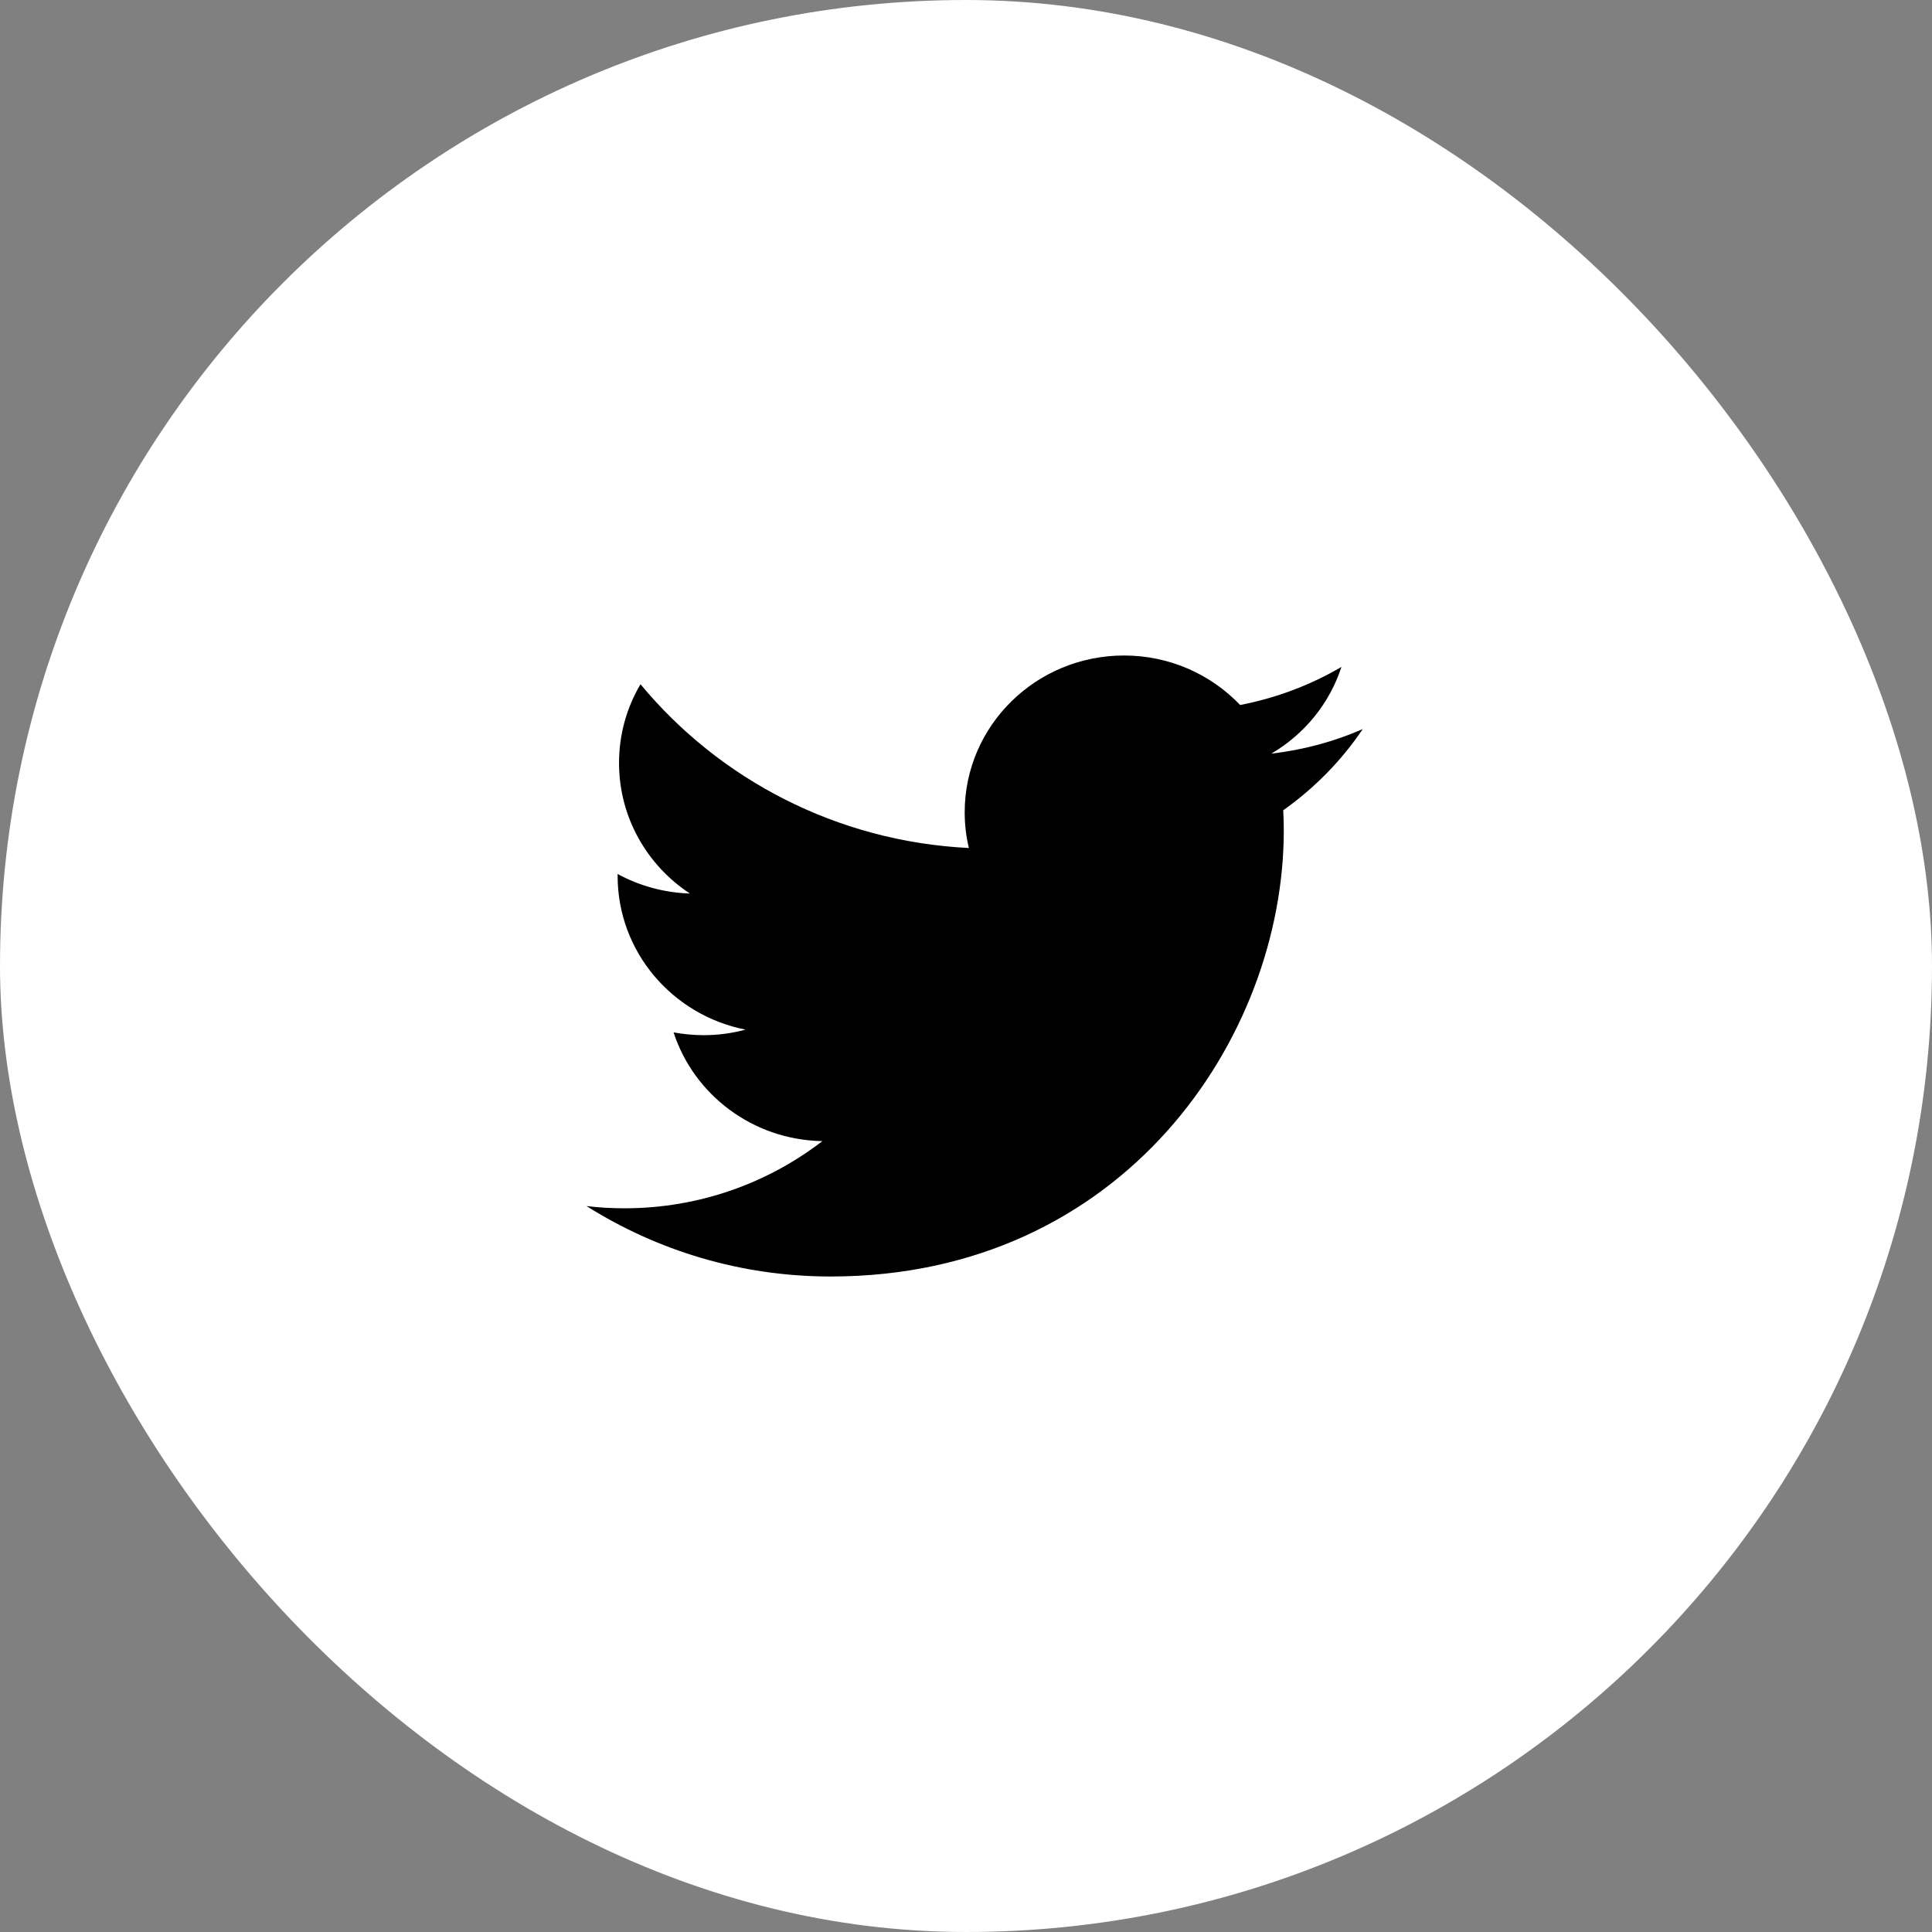 <svg width="56" height="56" viewBox="0 0 56 56" fill="none" xmlns="http://www.w3.org/2000/svg">
<rect x="0" y="0" width="56" height="56" fill="#808080" stroke="none"/>
<rect width="56" height="56" rx="28" fill="white"/>
<path d="M39.5 21.133C38.674 21.494 37.787 21.735 36.849 21.845C37.807 21.283 38.536 20.395 38.883 19.331C37.975 19.863 36.981 20.235 35.946 20.435C35.105 19.552 33.907 19 32.581 19C30.032 19 27.962 21.032 27.962 23.546C27.962 23.898 28.003 24.249 28.084 24.58C24.245 24.39 20.844 22.583 18.565 19.833C18.168 20.505 17.943 21.283 17.943 22.116C17.943 23.692 18.759 25.087 19.998 25.9C19.264 25.875 18.545 25.684 17.902 25.333V25.388C17.902 27.591 19.493 29.428 21.609 29.844C21.216 29.95 20.814 30.005 20.391 30.005C20.095 30.005 19.804 29.975 19.524 29.924C20.11 31.726 21.813 33.041 23.837 33.076C22.252 34.295 20.263 35.023 18.101 35.023C17.729 35.023 17.362 35.003 17 34.958C19.044 36.247 21.471 37 24.077 37C32.566 37 37.211 30.075 37.211 24.073C37.211 23.878 37.206 23.682 37.195 23.486C38.103 22.844 38.883 22.046 39.5 21.133Z" fill="black"/>
</svg>
